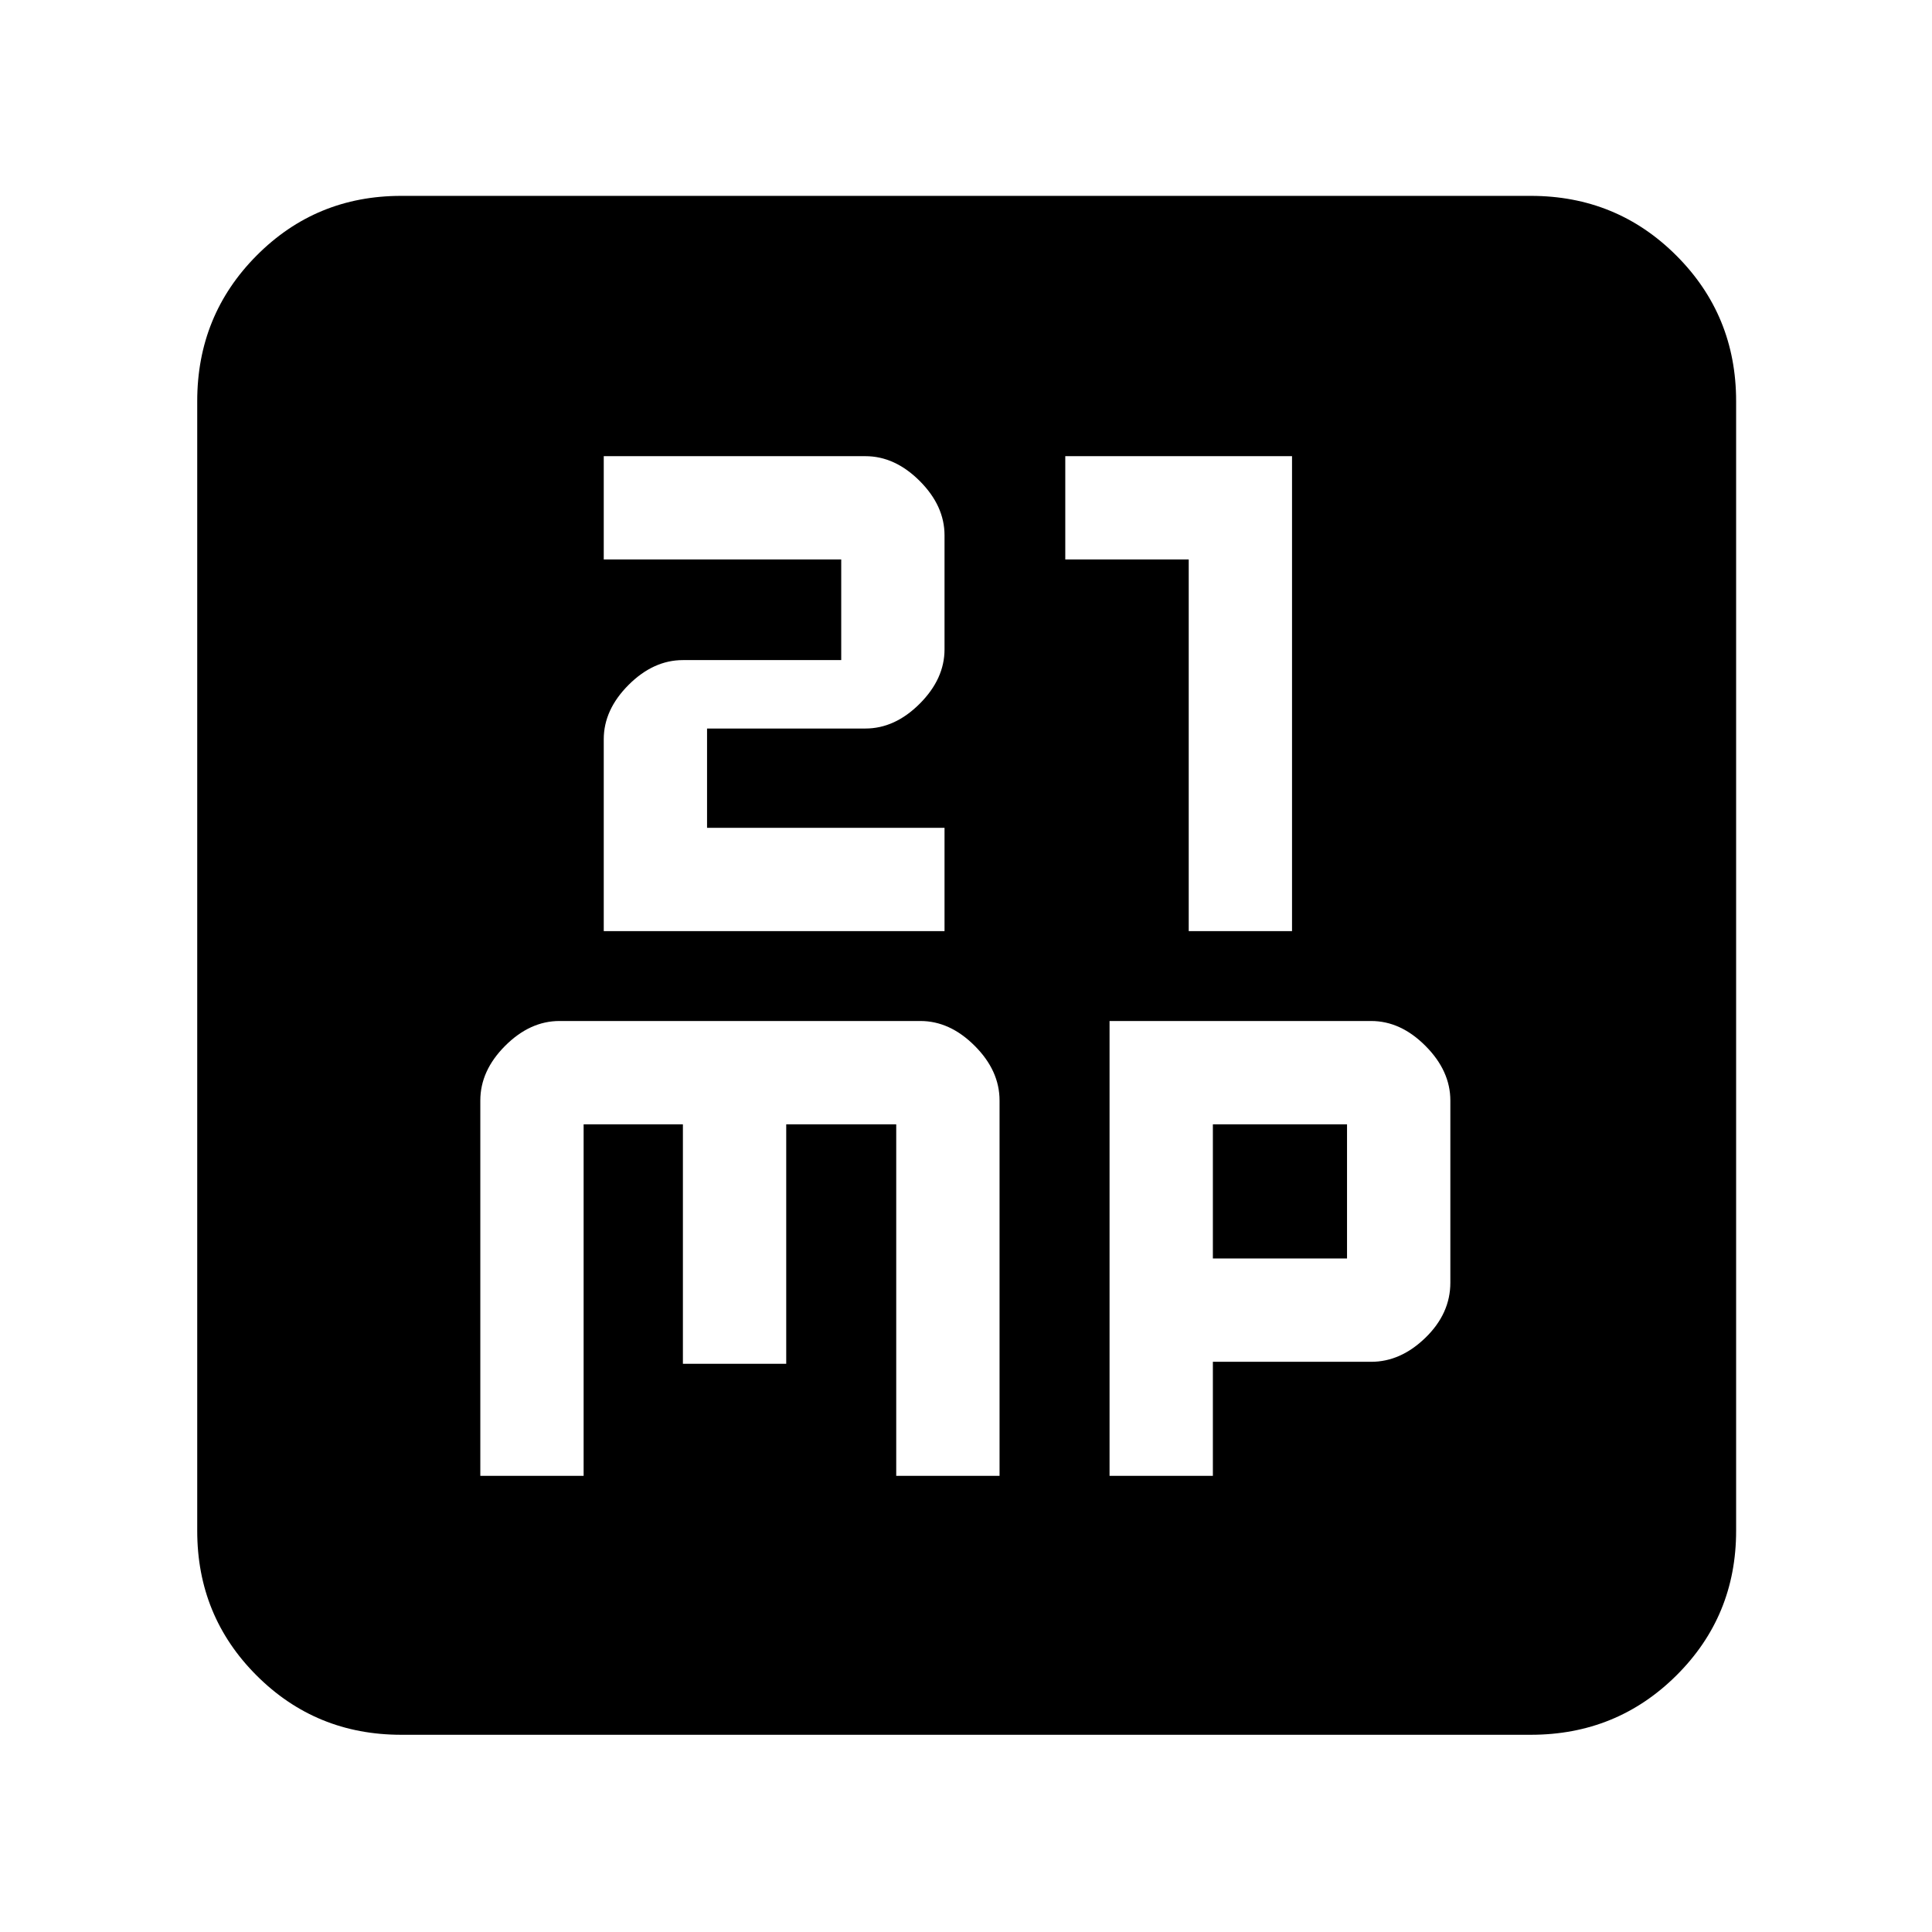 <svg xmlns="http://www.w3.org/2000/svg" height="40" viewBox="0 -960 960 960" width="40"><path d="M300-497.33h169.33v-51.34h-118V-598H430q14.67 0 27-12.33 12.33-12.34 12.33-27V-694q0-14.67-12.33-27t-27-12.33H300V-682h118v50h-78.67q-14.66 0-27 12.33-12.33 12.34-12.33 27v95.34Zm290.67 0H642v-236H529.33V-682h61.34v184.67Zm-352 270.66H290v-174.66h49.33v119h51.34v-119h54.66v174.66h51.34v-186.51q0-14.82-12.34-27.15-12.33-12.34-27-12.34H278q-14.67 0-27 12.34-12.33 12.33-12.33 27.15v186.51Zm312.66 0h51.34v-56.66h78.66q14.67 0 27-12 12.34-12 12.34-27.34v-90.47q0-14.75-12.34-27.14-12.33-12.39-27-12.39h-130v226Zm51.34-108v-66.66h66.66v66.66h-66.66ZM199.33-98q-42.36 0-71.85-29.48Q98-156.97 98-199.33v-561.34q0-42.64 29.48-72.32 29.49-29.68 71.85-29.68h561.34q42.64 0 72.32 29.68 29.68 29.68 29.68 72.32v561.34q0 42.36-29.68 71.85Q803.31-98 760.67-98H199.33Z"/></svg>